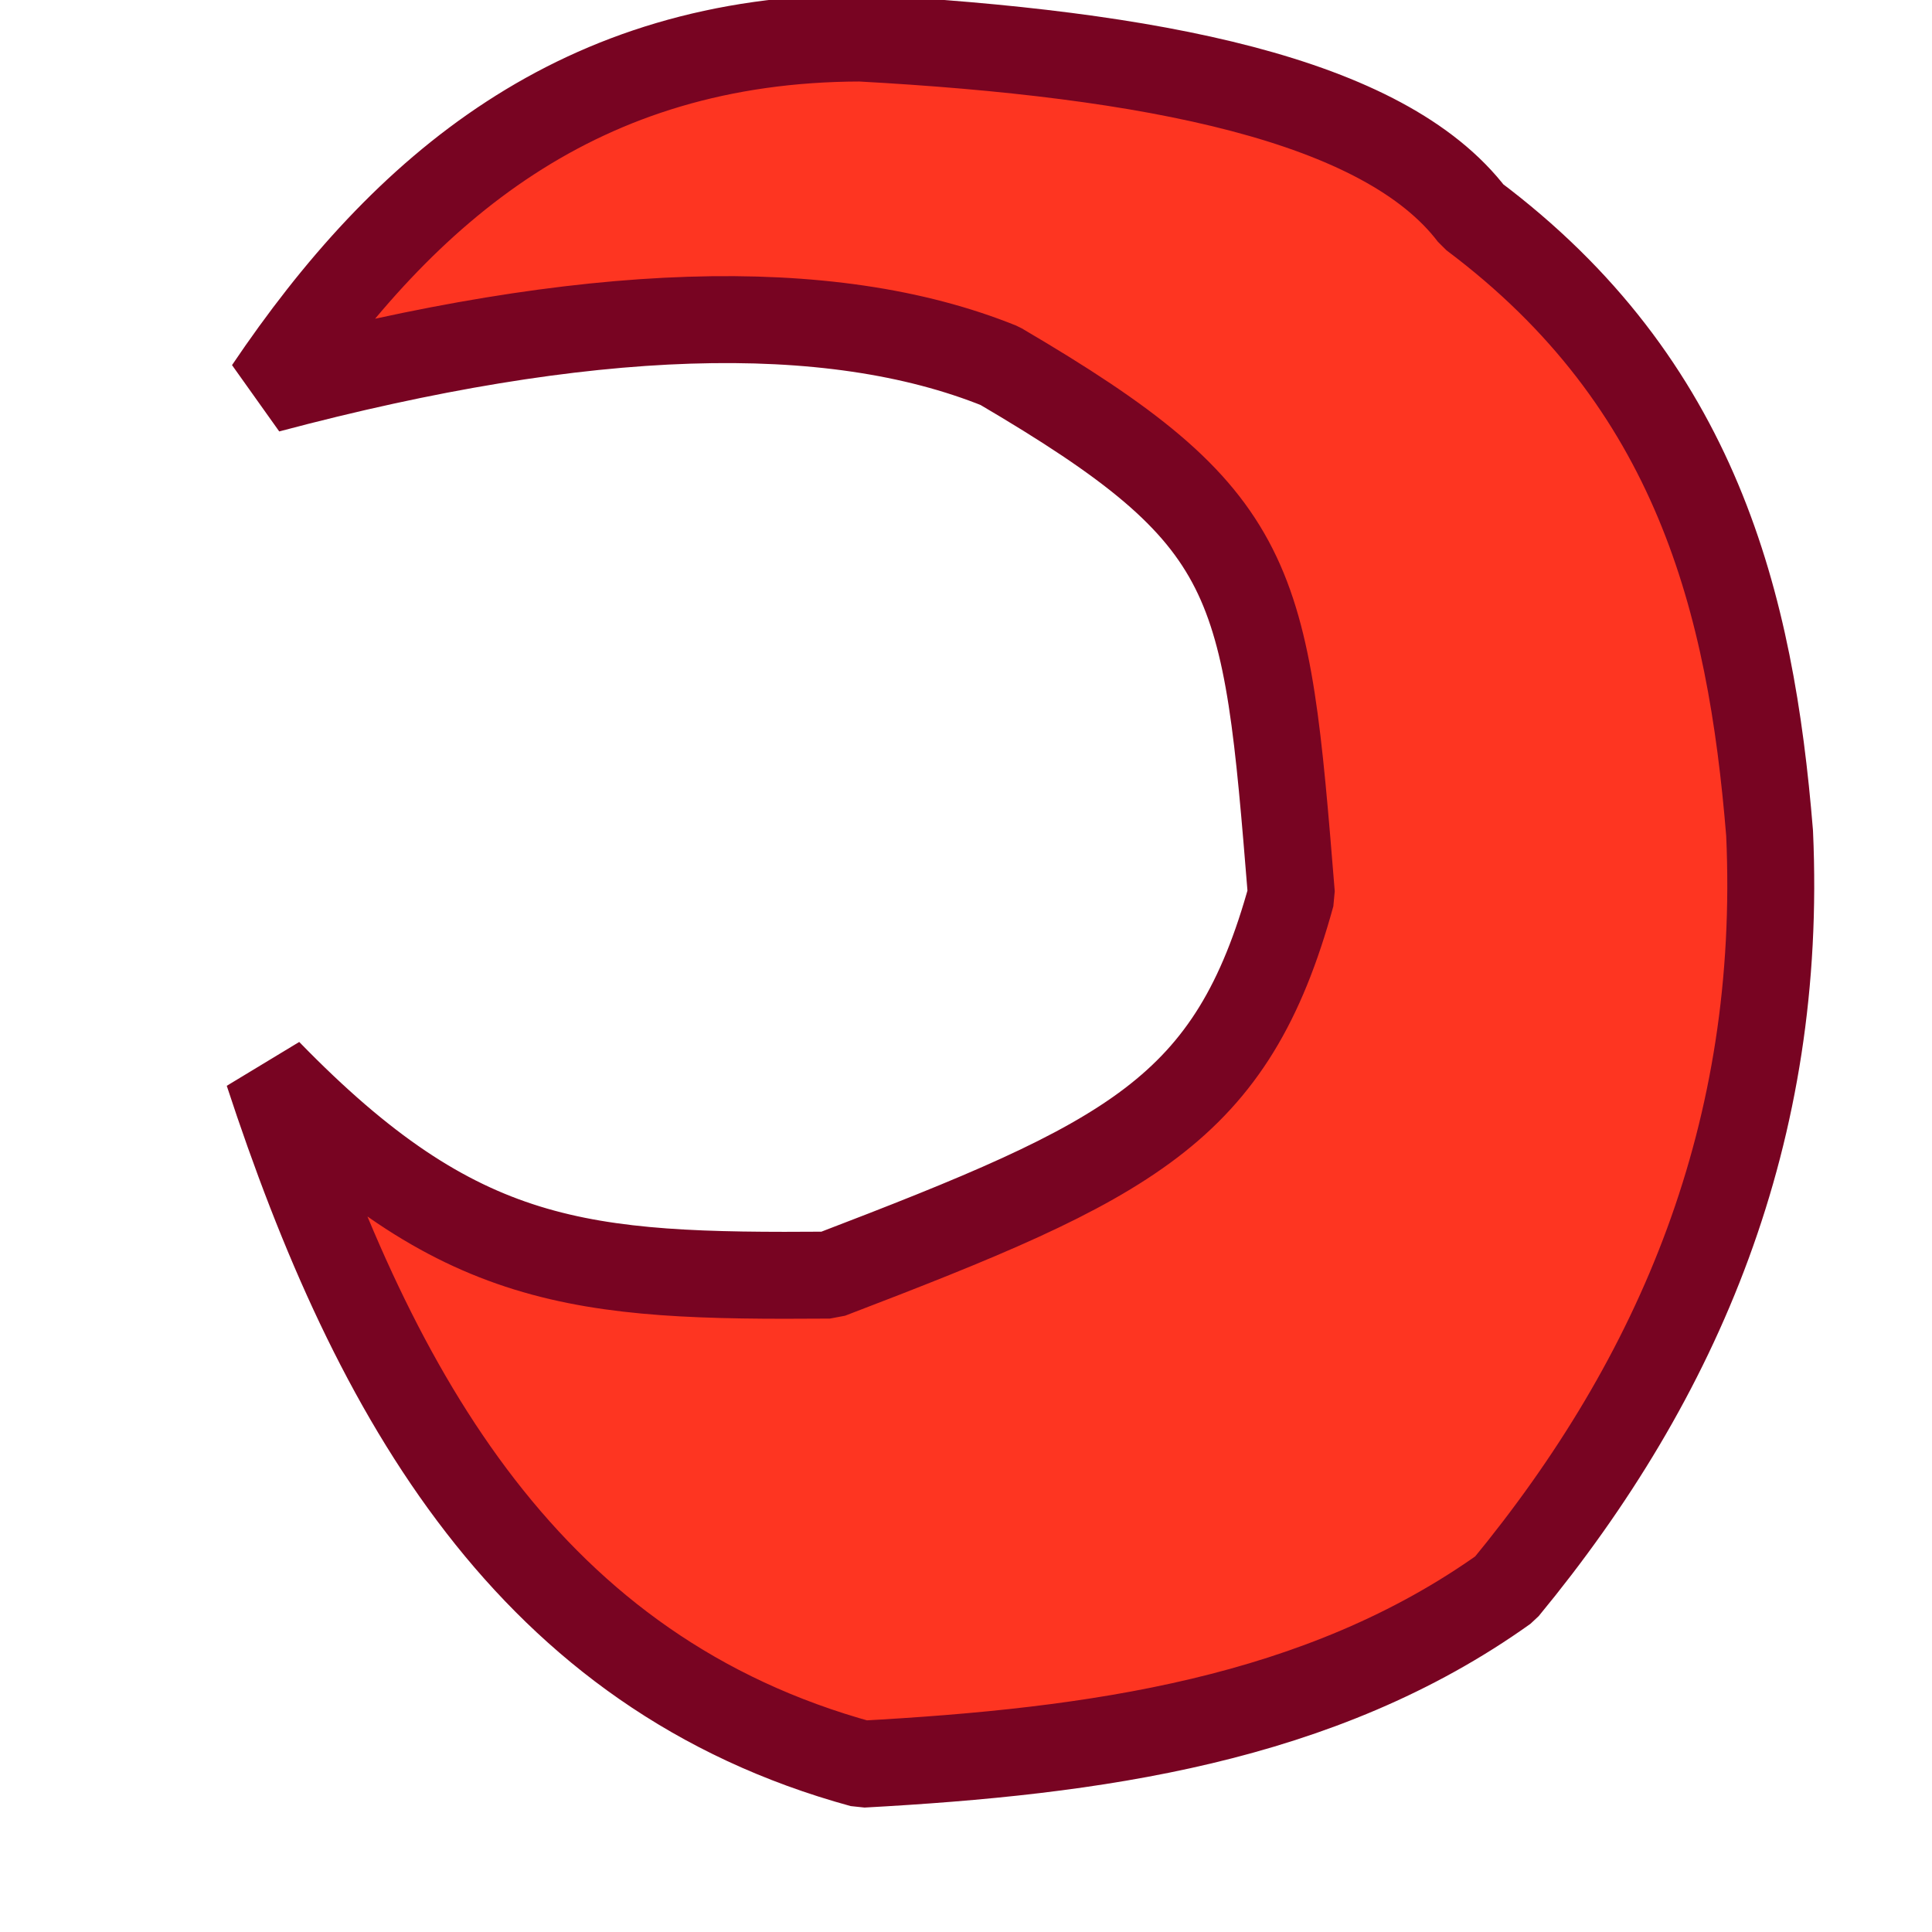 <?xml version="1.0" standalone="no"?>
<!DOCTYPE svg PUBLIC "-//W3C//DTD SVG 20010904//EN" "http://www.w3.org/TR/2001/REC-SVG-20010904/DTD/svg10.dtd">
<!-- Created using Krita: https://krita.org -->
<svg xmlns="http://www.w3.org/2000/svg" 
    xmlns:xlink="http://www.w3.org/1999/xlink"
    xmlns:krita="http://krita.org/namespaces/svg/krita"
    xmlns:sodipodi="http://sodipodi.sourceforge.net/DTD/sodipodi-0.dtd"
    width="61.44pt"
    height="61.44pt"
    viewBox="0 0 64 64">
<defs/>
<path id="shape0" transform="translate(8.88, 1.26)" fill="#fe3521" fill-rule="evenodd" stroke="#780422" stroke-width="2.88" stroke-linecap="square" stroke-linejoin="bevel" d="M0 11.64C4.522 4.935 10.322 0.019 19.62 0C29.245 0.527 36.965 2.007 39.9 5.88C47.331 11.445 49.118 18.716 49.74 26.34C50.185 36.233 46.766 44.343 40.98 51.36C34.854 55.736 27.387 56.758 19.68 57.18C8.679 54.169 3.539 45.05 0 34.26C6.32 40.76 10.36 41.041 18.6 40.98C28.568 37.164 31.93 35.554 33.9 28.38C33.043 17.834 32.893 15.94 24.24 10.86C18.601 8.583 10.521 8.843 0 11.64Z" sodipodi:nodetypes="ccccccccccc"/>
</svg>
